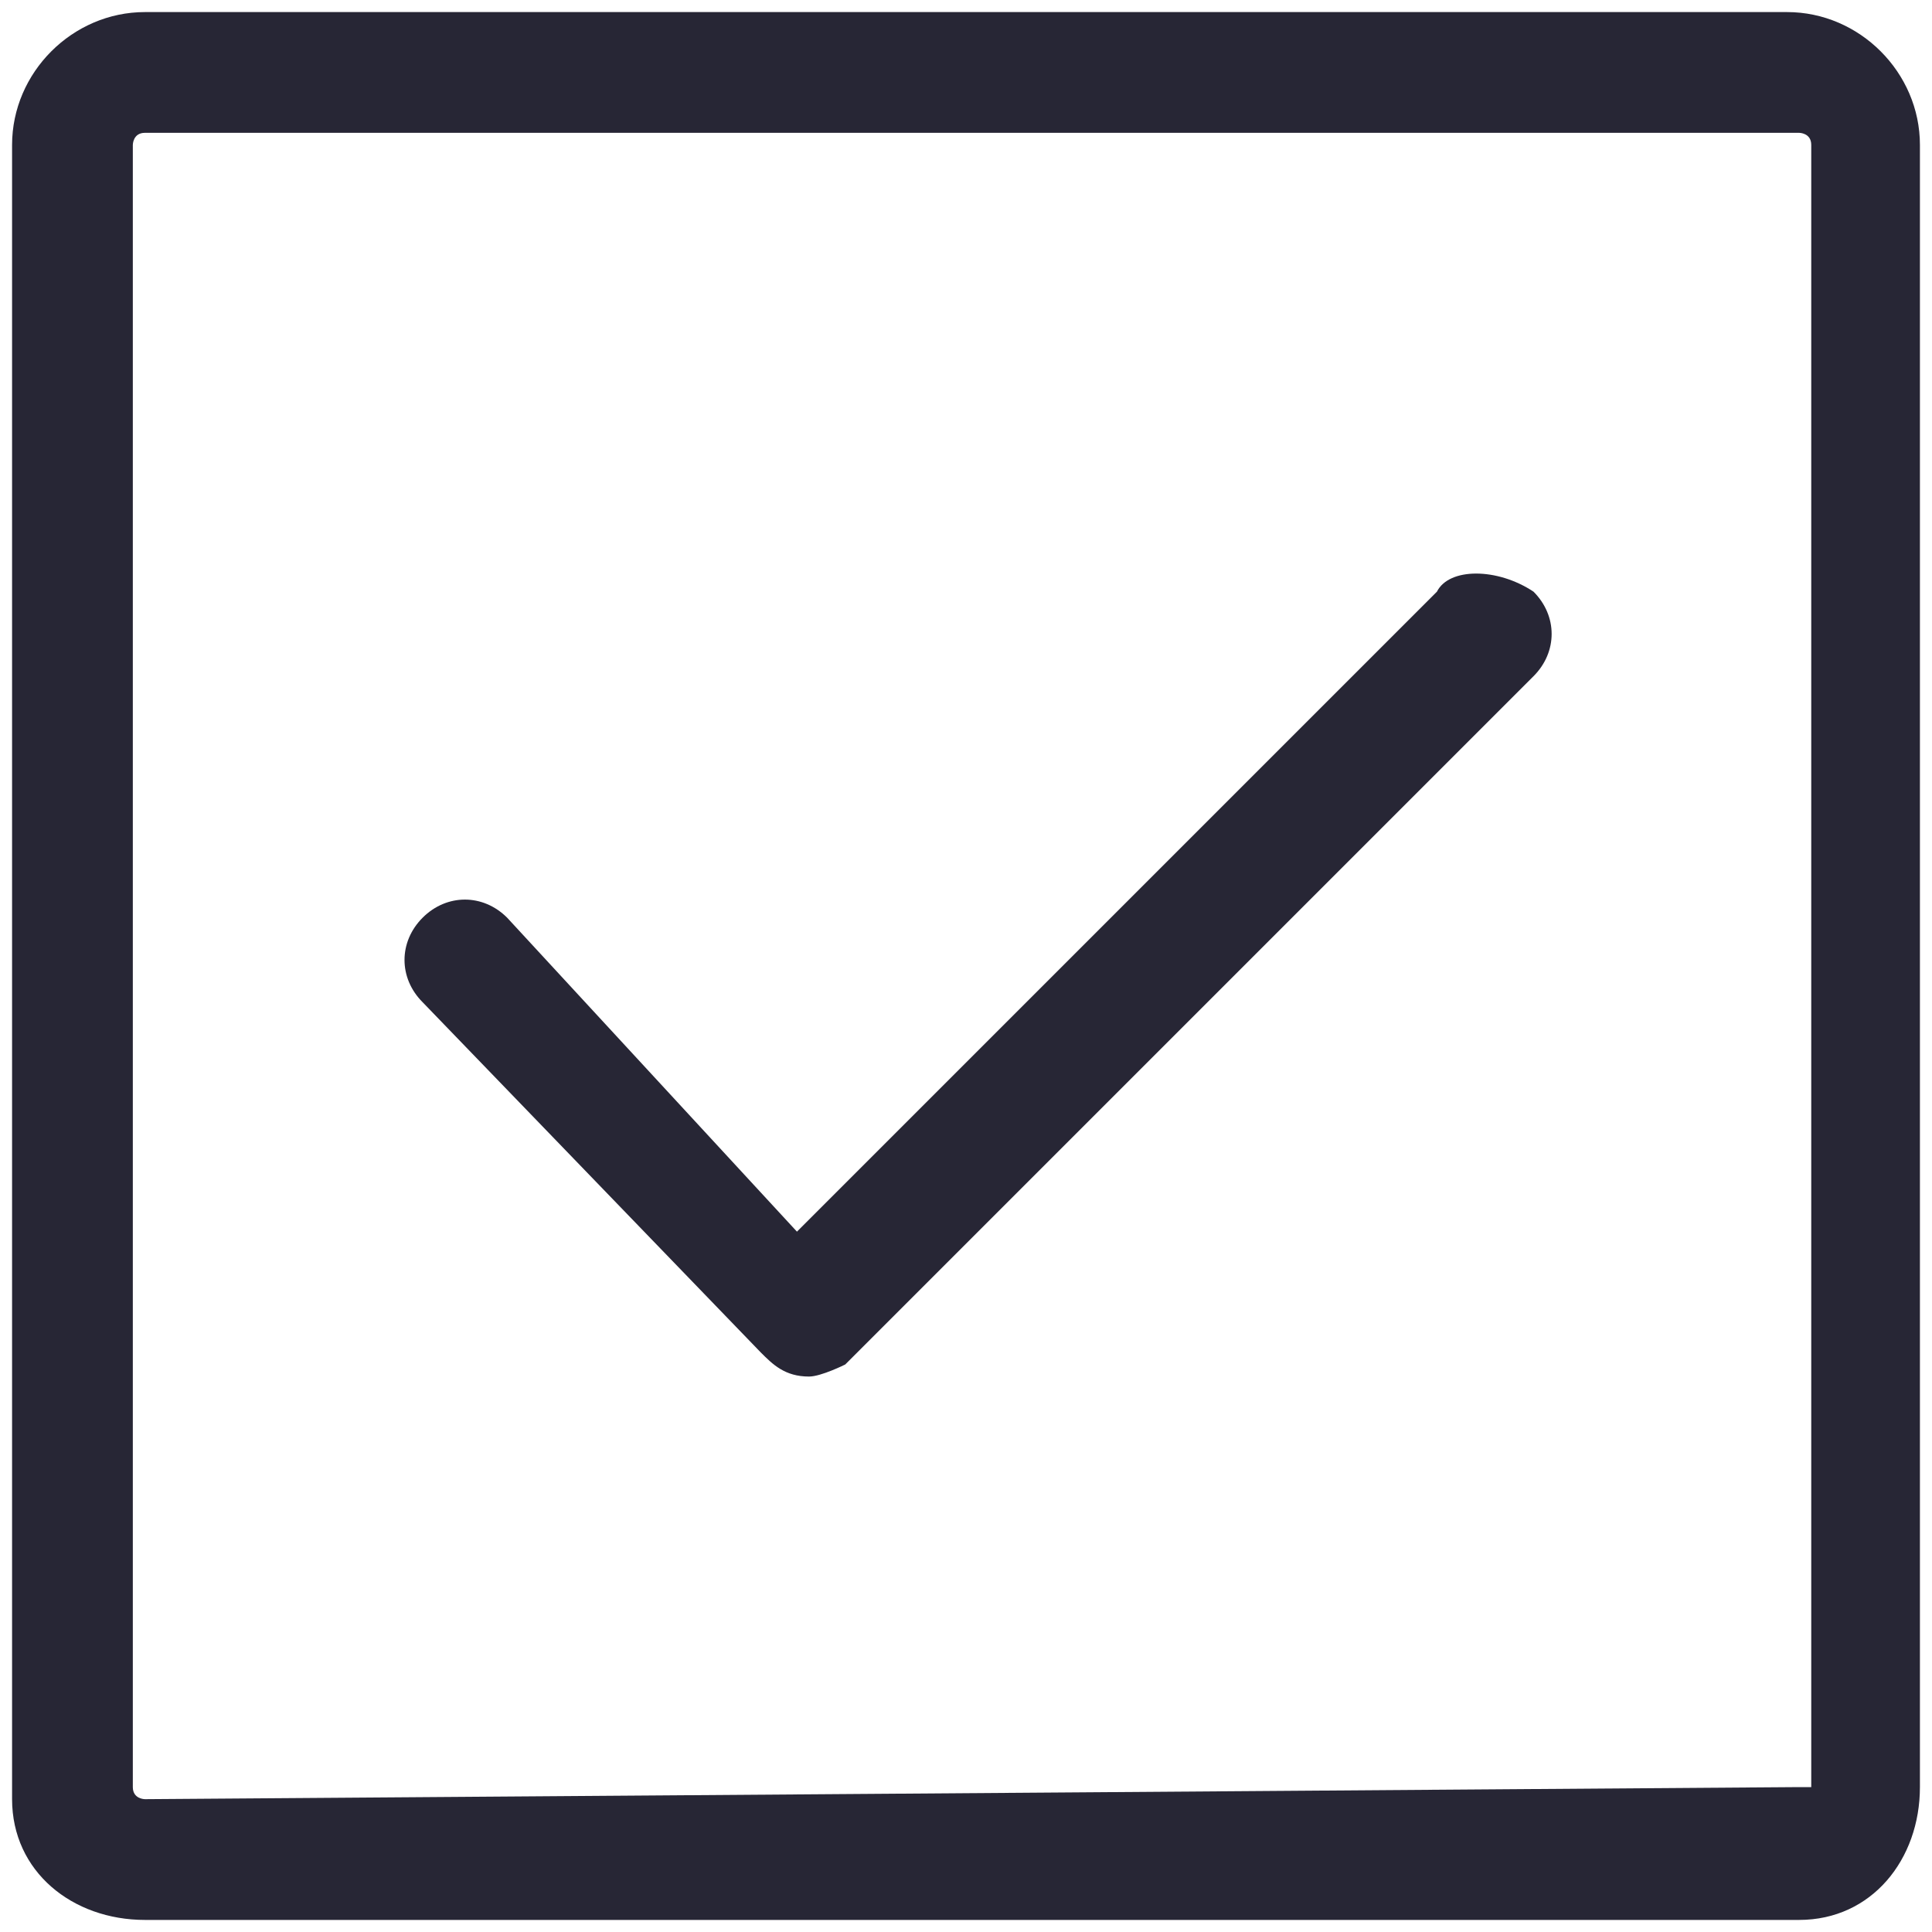 <?xml version="1.0" encoding="utf-8"?>
<!-- Generator: Adobe Illustrator 17.0.0, SVG Export Plug-In . SVG Version: 6.00 Build 0)  -->
<!DOCTYPE svg PUBLIC "-//W3C//DTD SVG 1.1//EN" "http://www.w3.org/Graphics/SVG/1.1/DTD/svg11.dtd">
<svg version="1.1" id="图层_1" xmlns="http://www.w3.org/2000/svg" xmlns:xlink="http://www.w3.org/1999/xlink" x="0px" y="0px"
	 width="16px" height="16px" viewBox="0 0 16 16" enable-background="new 0 0 16 16" xml:space="preserve">
<g>
	<path fill="#272635" d="M11.9,4.9l-5.3,5.3L4.2,7.6C4,7.4,3.7,7.4,3.5,7.6c-0.2,0.2-0.2,0.5,0,0.7l2.8,2.9c0.1,0.1,0.2,0.2,0.4,0.2
		h0c0.1,0,0.3-0.1,0.3-0.1l5.7-5.7c0.2-0.2,0.2-0.5,0-0.7C12.4,4.7,12,4.7,11.9,4.9L11.9,4.9z M14.8,0.1H1.2c-0.6,0-1.1,0.5-1.1,1.1
		v13.7c0,0.6,0.5,1,1.1,1h13.7c0.6,0,1-0.5,1-1.1V1.2C15.9,0.6,15.4,0.1,14.8,0.1L14.8,0.1z M14.9,14.8
		C14.9,14.9,14.9,14.9,14.9,14.8L1.2,14.9c0,0-0.1,0-0.1-0.1V1.2c0,0,0-0.1,0.1-0.1h13.7c0,0,0.1,0,0.1,0.1V14.8L14.9,14.8z
		 M14.9,14.8"/>
</g>
</svg>
